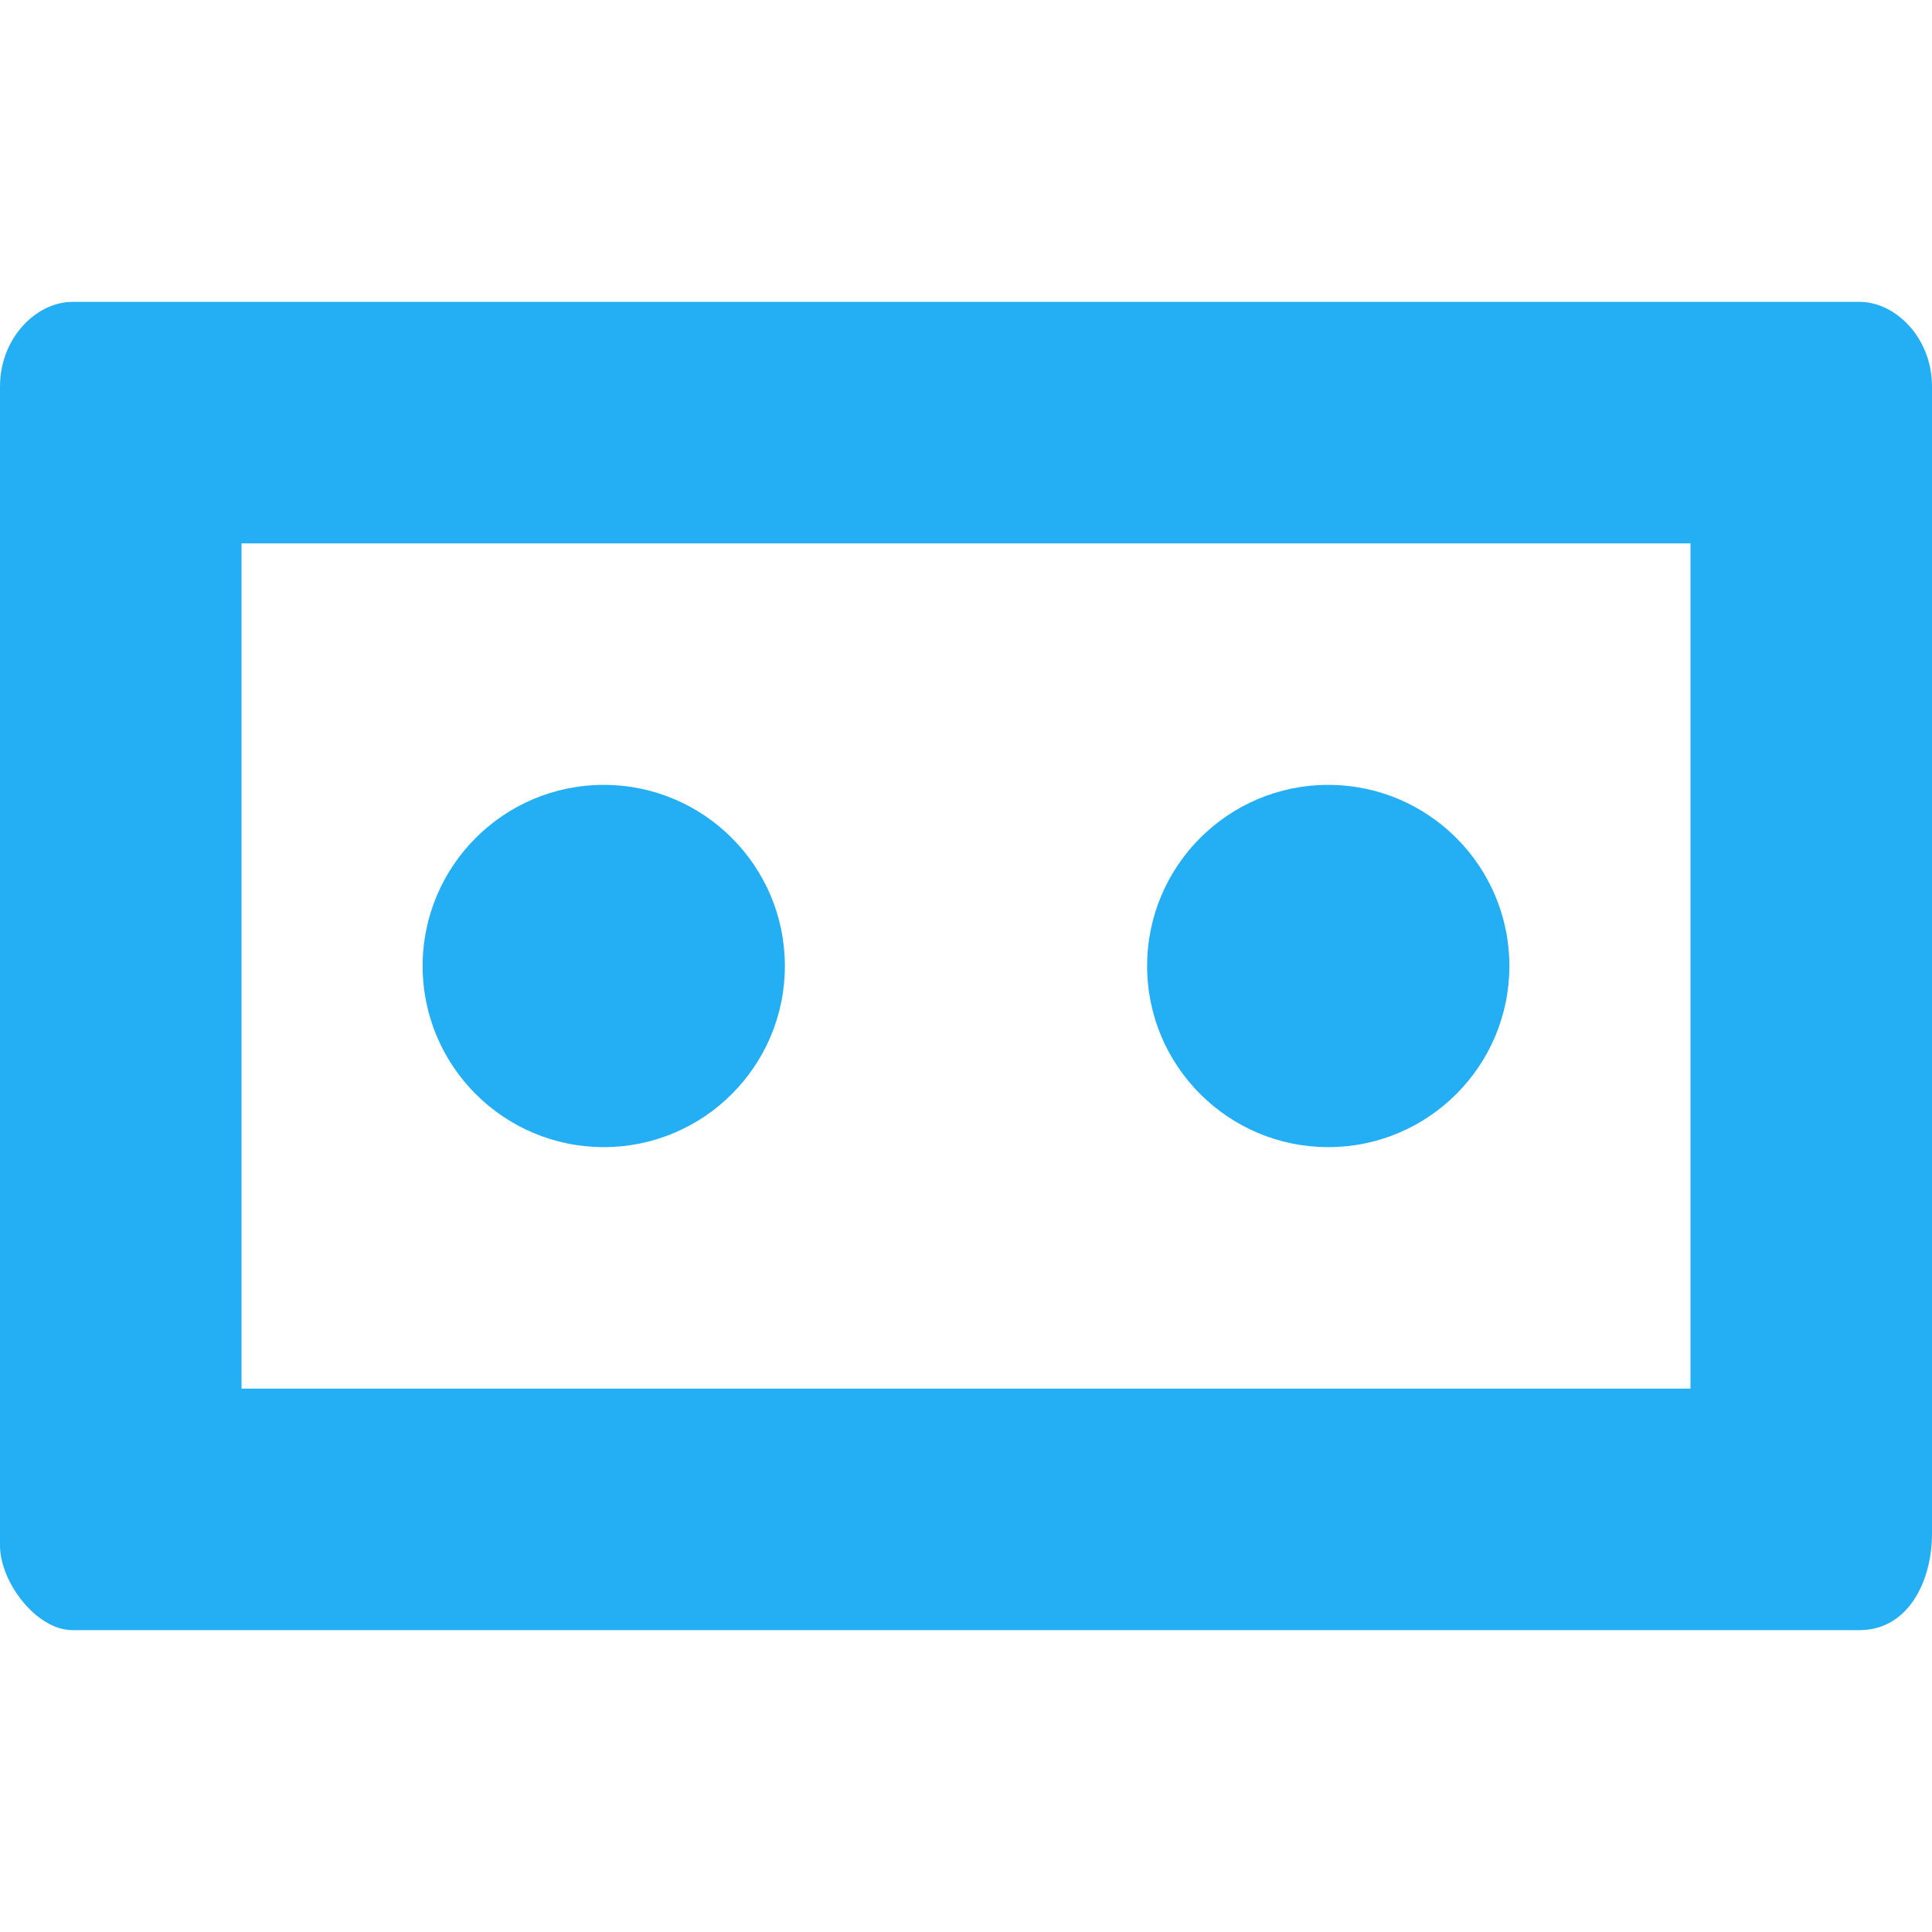 <svg xmlns="http://www.w3.org/2000/svg" xmlns:xlink="http://www.w3.org/1999/xlink" width="256" height="256" version="1.1" viewBox="0 0 256 256"><title>logo-256</title><desc>Created with Sketch.</desc><g id="Page-1" fill="none" fill-rule="evenodd" stroke="none" stroke-width="1"><g id="logo-256" fill="#24AEF4"><path id="Shape" d="M246.4,40 L9.6,40 C4.8,40 0,44.8 0,51.2 L0,204.8 C0,209.6 4.8,216 9.6,216 L246.4,216 C252.8,216 256,209.6 256,203.2 L256,51.2 C256,44.8 251.2,40 246.4,40 Z M176,184 L32,184 L32,72 L224,72 L224,184 L176,184 Z M176,152 C189.248,152 200,141.248 200,128 C200,114.752 189.248,104 176,104 C162.752,104 152,114.752 152,128 C152,141.248 162.752,152 176,152 Z M80,152 C93.248,152 104,141.248 104,128 C104,114.752 93.248,104 80,104 C66.752,104 56,114.752 56,128 C56,141.248 66.752,152 80,152 Z"/></g></g></svg>